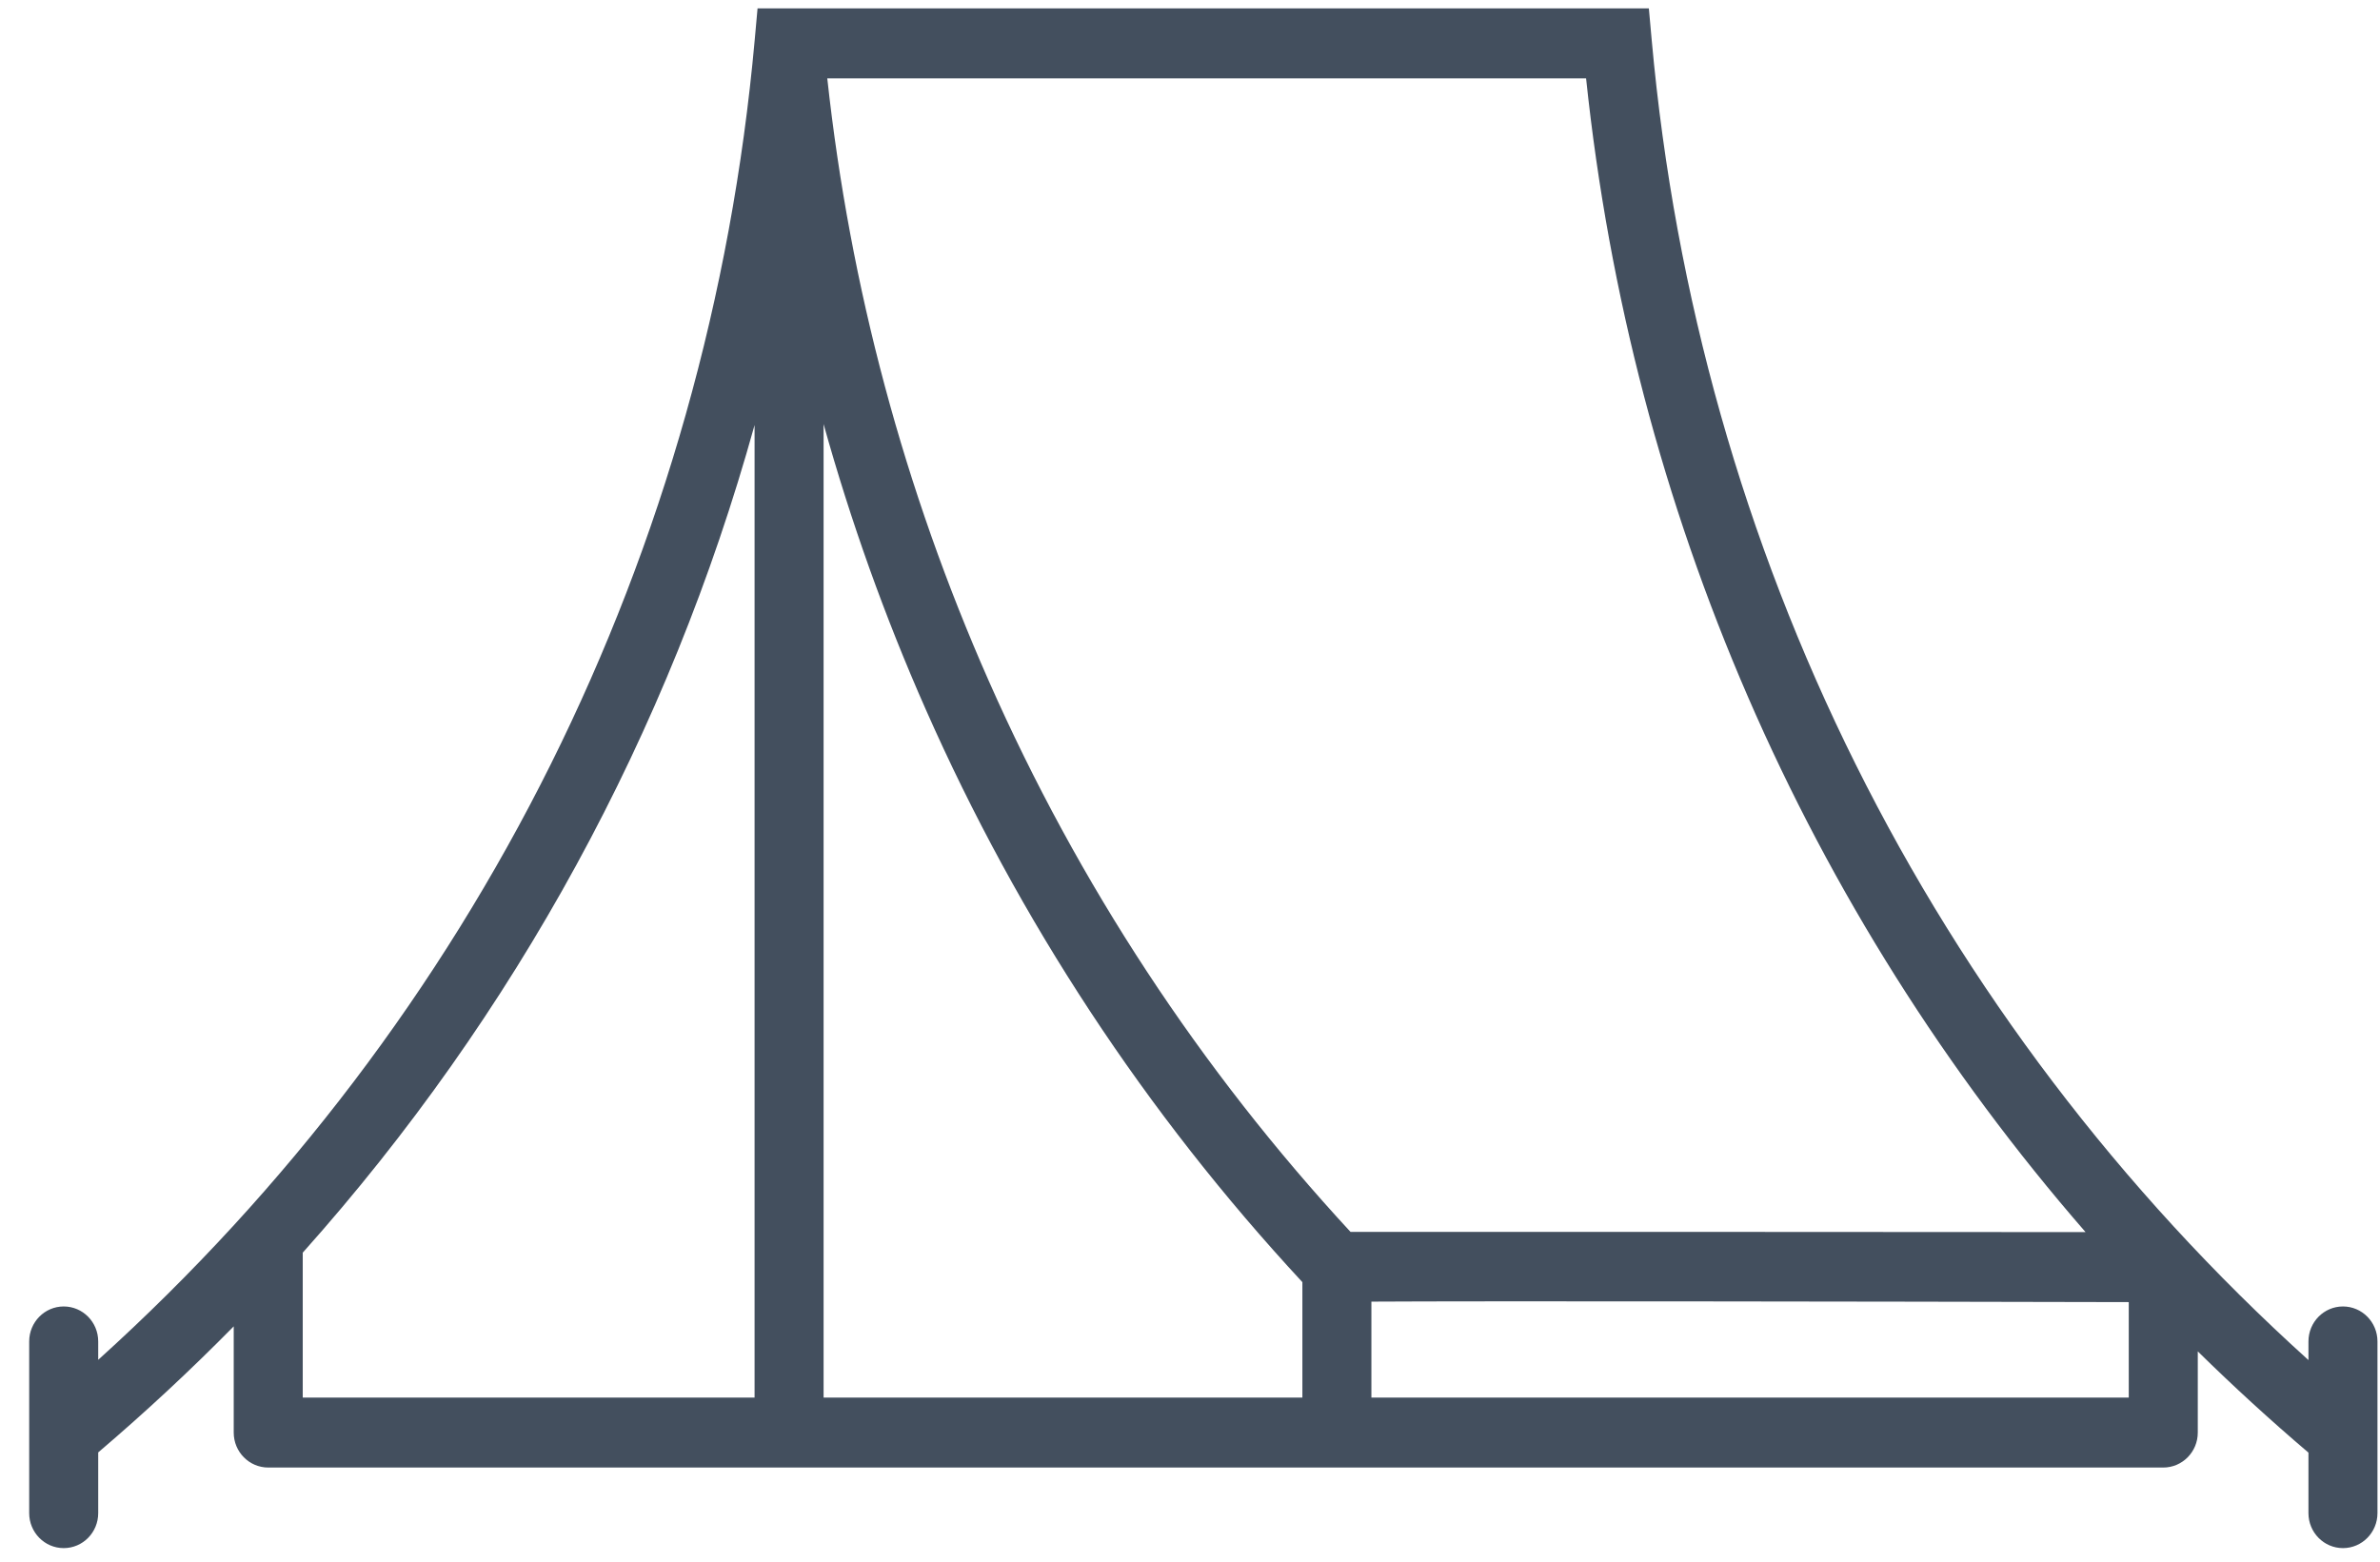 <?xml version="1.0" encoding="UTF-8"?>
<svg width="64px" height="42px" viewBox="0 0 64 42" version="1.1" xmlns="http://www.w3.org/2000/svg" xmlns:xlink="http://www.w3.org/1999/xlink">
    <!-- Generator: Sketch 51.3 (57544) - http://www.bohemiancoding.com/sketch -->
    <title>tents2</title>
    <desc>Created with Sketch.</desc>
    <defs></defs>
    <g id="Page-1" stroke="none" stroke-width="1" fill="none" fill-rule="evenodd">
        <g id="Linear-Camping-iconset" transform="translate(-445, -403)" fill="#434F5E">
            <g id="tents2" transform="translate(445, 403)">
                <path d="M63.004,35.137 C62.491,35.137 62.076,35.558 62.076,36.078 L62.076,36.579 C51.913,27.401 45.66,14.869 44.416,1.081 L44.339,0.226 L20.371,0.226 L20.294,1.081 C19.05,14.866 12.8,27.395 2.641,36.572 L2.641,36.078 C2.641,35.558 2.226,35.137 1.713,35.137 C1.201,35.137 0.785,35.558 0.785,36.078 L0.785,40.695 C0.785,41.215 1.201,41.636 1.713,41.636 C2.226,41.636 2.641,41.215 2.641,40.695 L2.641,39.062 C3.912,37.979 5.127,36.848 6.285,35.672 L6.285,38.529 C6.285,39.048 6.701,39.469 7.213,39.469 L58.172,39.469 C58.684,39.469 59.1,39.048 59.1,38.529 L59.1,36.345 C60.055,37.284 61.047,38.192 62.076,39.068 L62.076,40.695 C62.076,41.215 62.491,41.636 63.004,41.636 C63.517,41.636 63.932,41.215 63.932,40.695 L63.932,36.078 C63.932,35.558 63.517,35.137 63.004,35.137 L63.004,35.137 Z M20.291,37.588 L8.141,37.588 L8.141,33.69 C13.857,27.29 17.995,19.705 20.291,11.432 L20.291,37.588 L20.291,37.588 Z M35.022,37.588 L22.147,37.588 L22.147,11.406 C22.876,14.021 23.791,16.583 24.893,19.077 C27.401,24.758 30.81,29.938 35.022,34.483 L35.022,37.588 L35.022,37.588 Z M26.587,18.309 C24.315,13.164 22.857,7.719 22.246,2.107 L42.651,2.107 C43.875,13.749 48.562,24.489 56.082,33.137 C53.965,33.132 36.47,33.129 36.316,33.131 C32.273,28.755 28.999,23.771 26.587,18.309 L26.587,18.309 Z M57.244,37.588 L36.878,37.588 L36.878,35.007 C39.86,34.989 49.872,35.003 57.244,35.02 L57.244,37.588 L57.244,37.588 Z" id="Shape"></path>
            </g>
        </g>
    </g>
</svg>